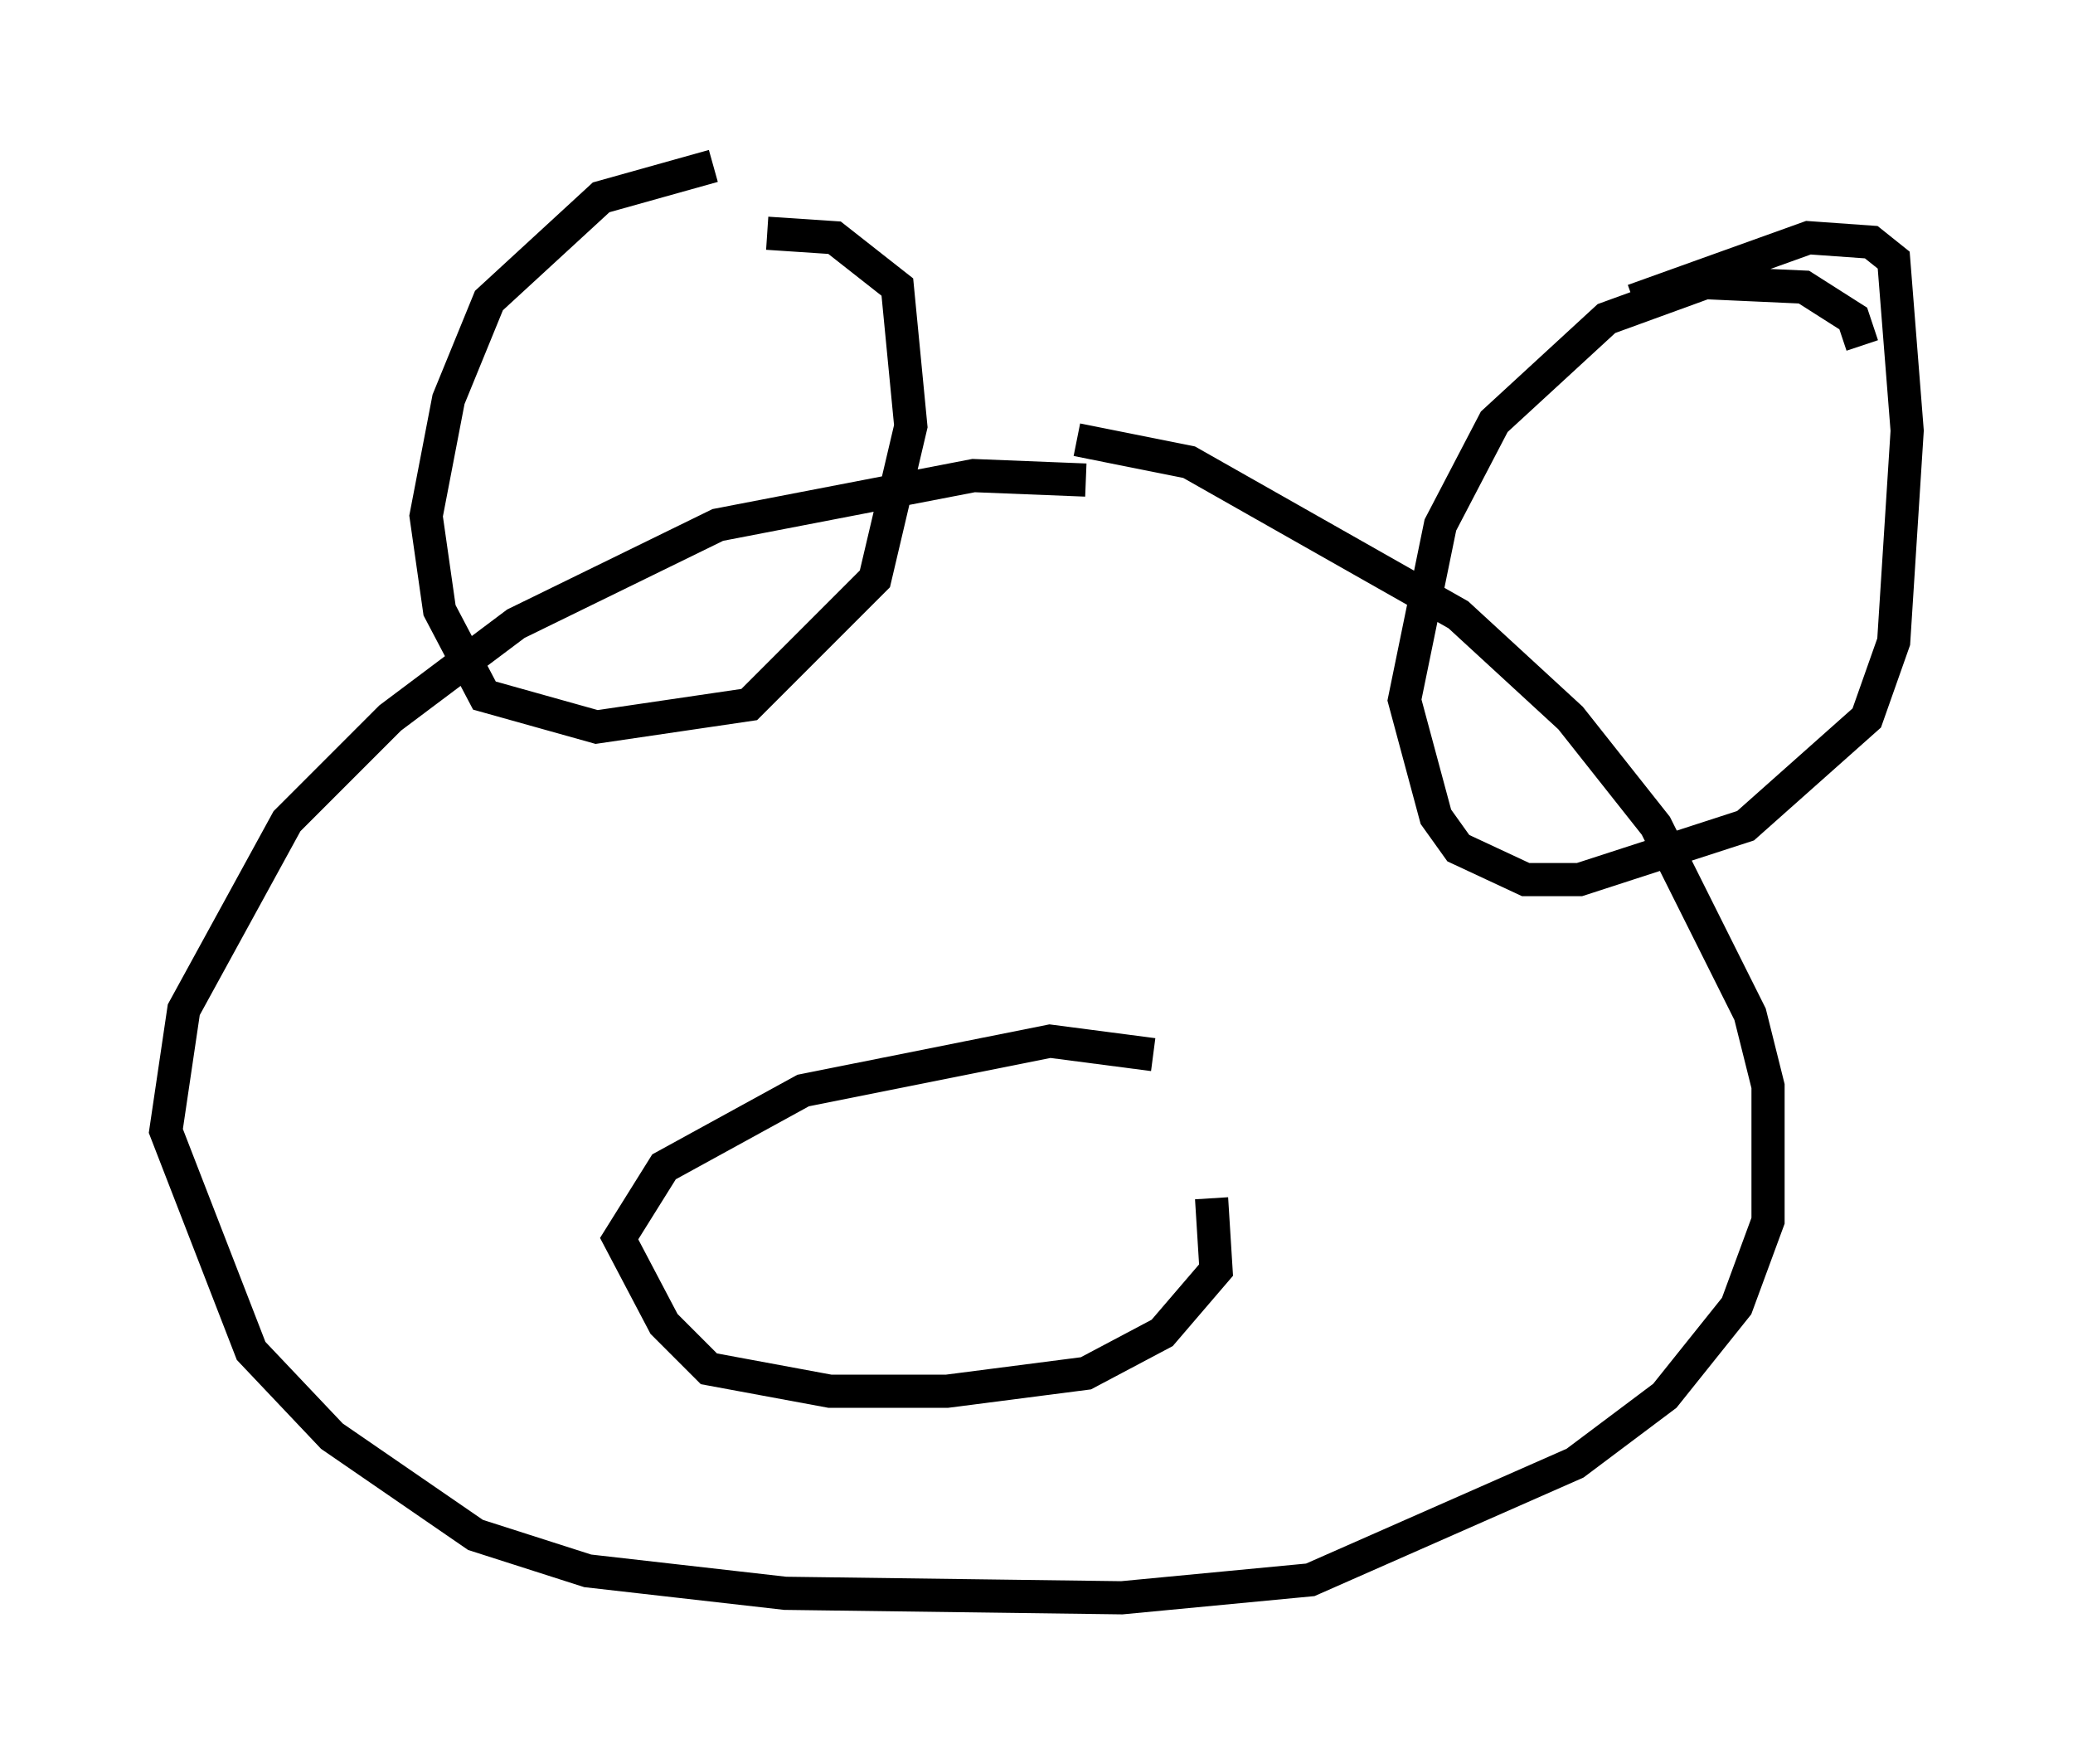 <?xml version="1.0" encoding="utf-8" ?>
<svg baseProfile="full" height="53.166" version="1.1" width="62.503" xmlns="http://www.w3.org/2000/svg" xmlns:ev="http://www.w3.org/2001/xml-events" xmlns:xlink="http://www.w3.org/1999/xlink"><defs /><rect fill="white" height="53.166" width="62.503" x="0" y="0" /><path d="M36.393, 15.69 m-3.654, -1.218 l-3.383, -0.135 -7.713, 1.488 l-6.089, 2.977 -3.789, 2.842 l-3.112, 3.112 -3.112, 5.683 l-0.541, 3.654 2.571, 6.631 l2.436, 2.571 4.33, 2.977 l3.383, 1.083 5.954, 0.677 l10.149, 0.135 5.683, -0.541 l7.984, -3.518 2.706, -2.03 l2.165, -2.706 0.947, -2.571 l0.0, -4.059 -0.541, -2.165 l-2.842, -5.683 -2.571, -3.248 l-3.383, -3.112 -8.119, -4.601 l-3.383, -0.677 m-10.961, -8.254 l-3.383, 0.947 -3.383, 3.112 l-1.218, 2.977 -0.677, 3.518 l0.406, 2.842 1.353, 2.571 l3.383, 0.947 4.601, -0.677 l3.789, -3.789 1.083, -4.601 l-0.406, -4.195 -1.894, -1.488 l-2.03, -0.135 m33.017, 3.383 l-0.271, -0.812 -1.488, -0.947 l-2.977, -0.135 -2.977, 1.083 l-3.383, 3.112 -1.624, 3.112 l-1.083, 5.277 0.947, 3.518 l0.677, 0.947 2.03, 0.947 l1.624, 0.0 5.007, -1.624 l3.654, -3.248 0.812, -2.3 l0.406, -6.36 -0.406, -5.142 l-0.677, -0.541 -1.894, -0.135 l-5.277, 1.894 m-14.479, 22.733 l-3.112, -0.406 -7.442, 1.488 l-4.195, 2.3 -1.353, 2.165 l1.353, 2.571 1.353, 1.353 l3.654, 0.677 3.518, 0.0 l4.195, -0.541 2.3, -1.218 l1.624, -1.894 -0.135, -2.165 " fill="none" stroke="black" stroke-width="1" /></svg>